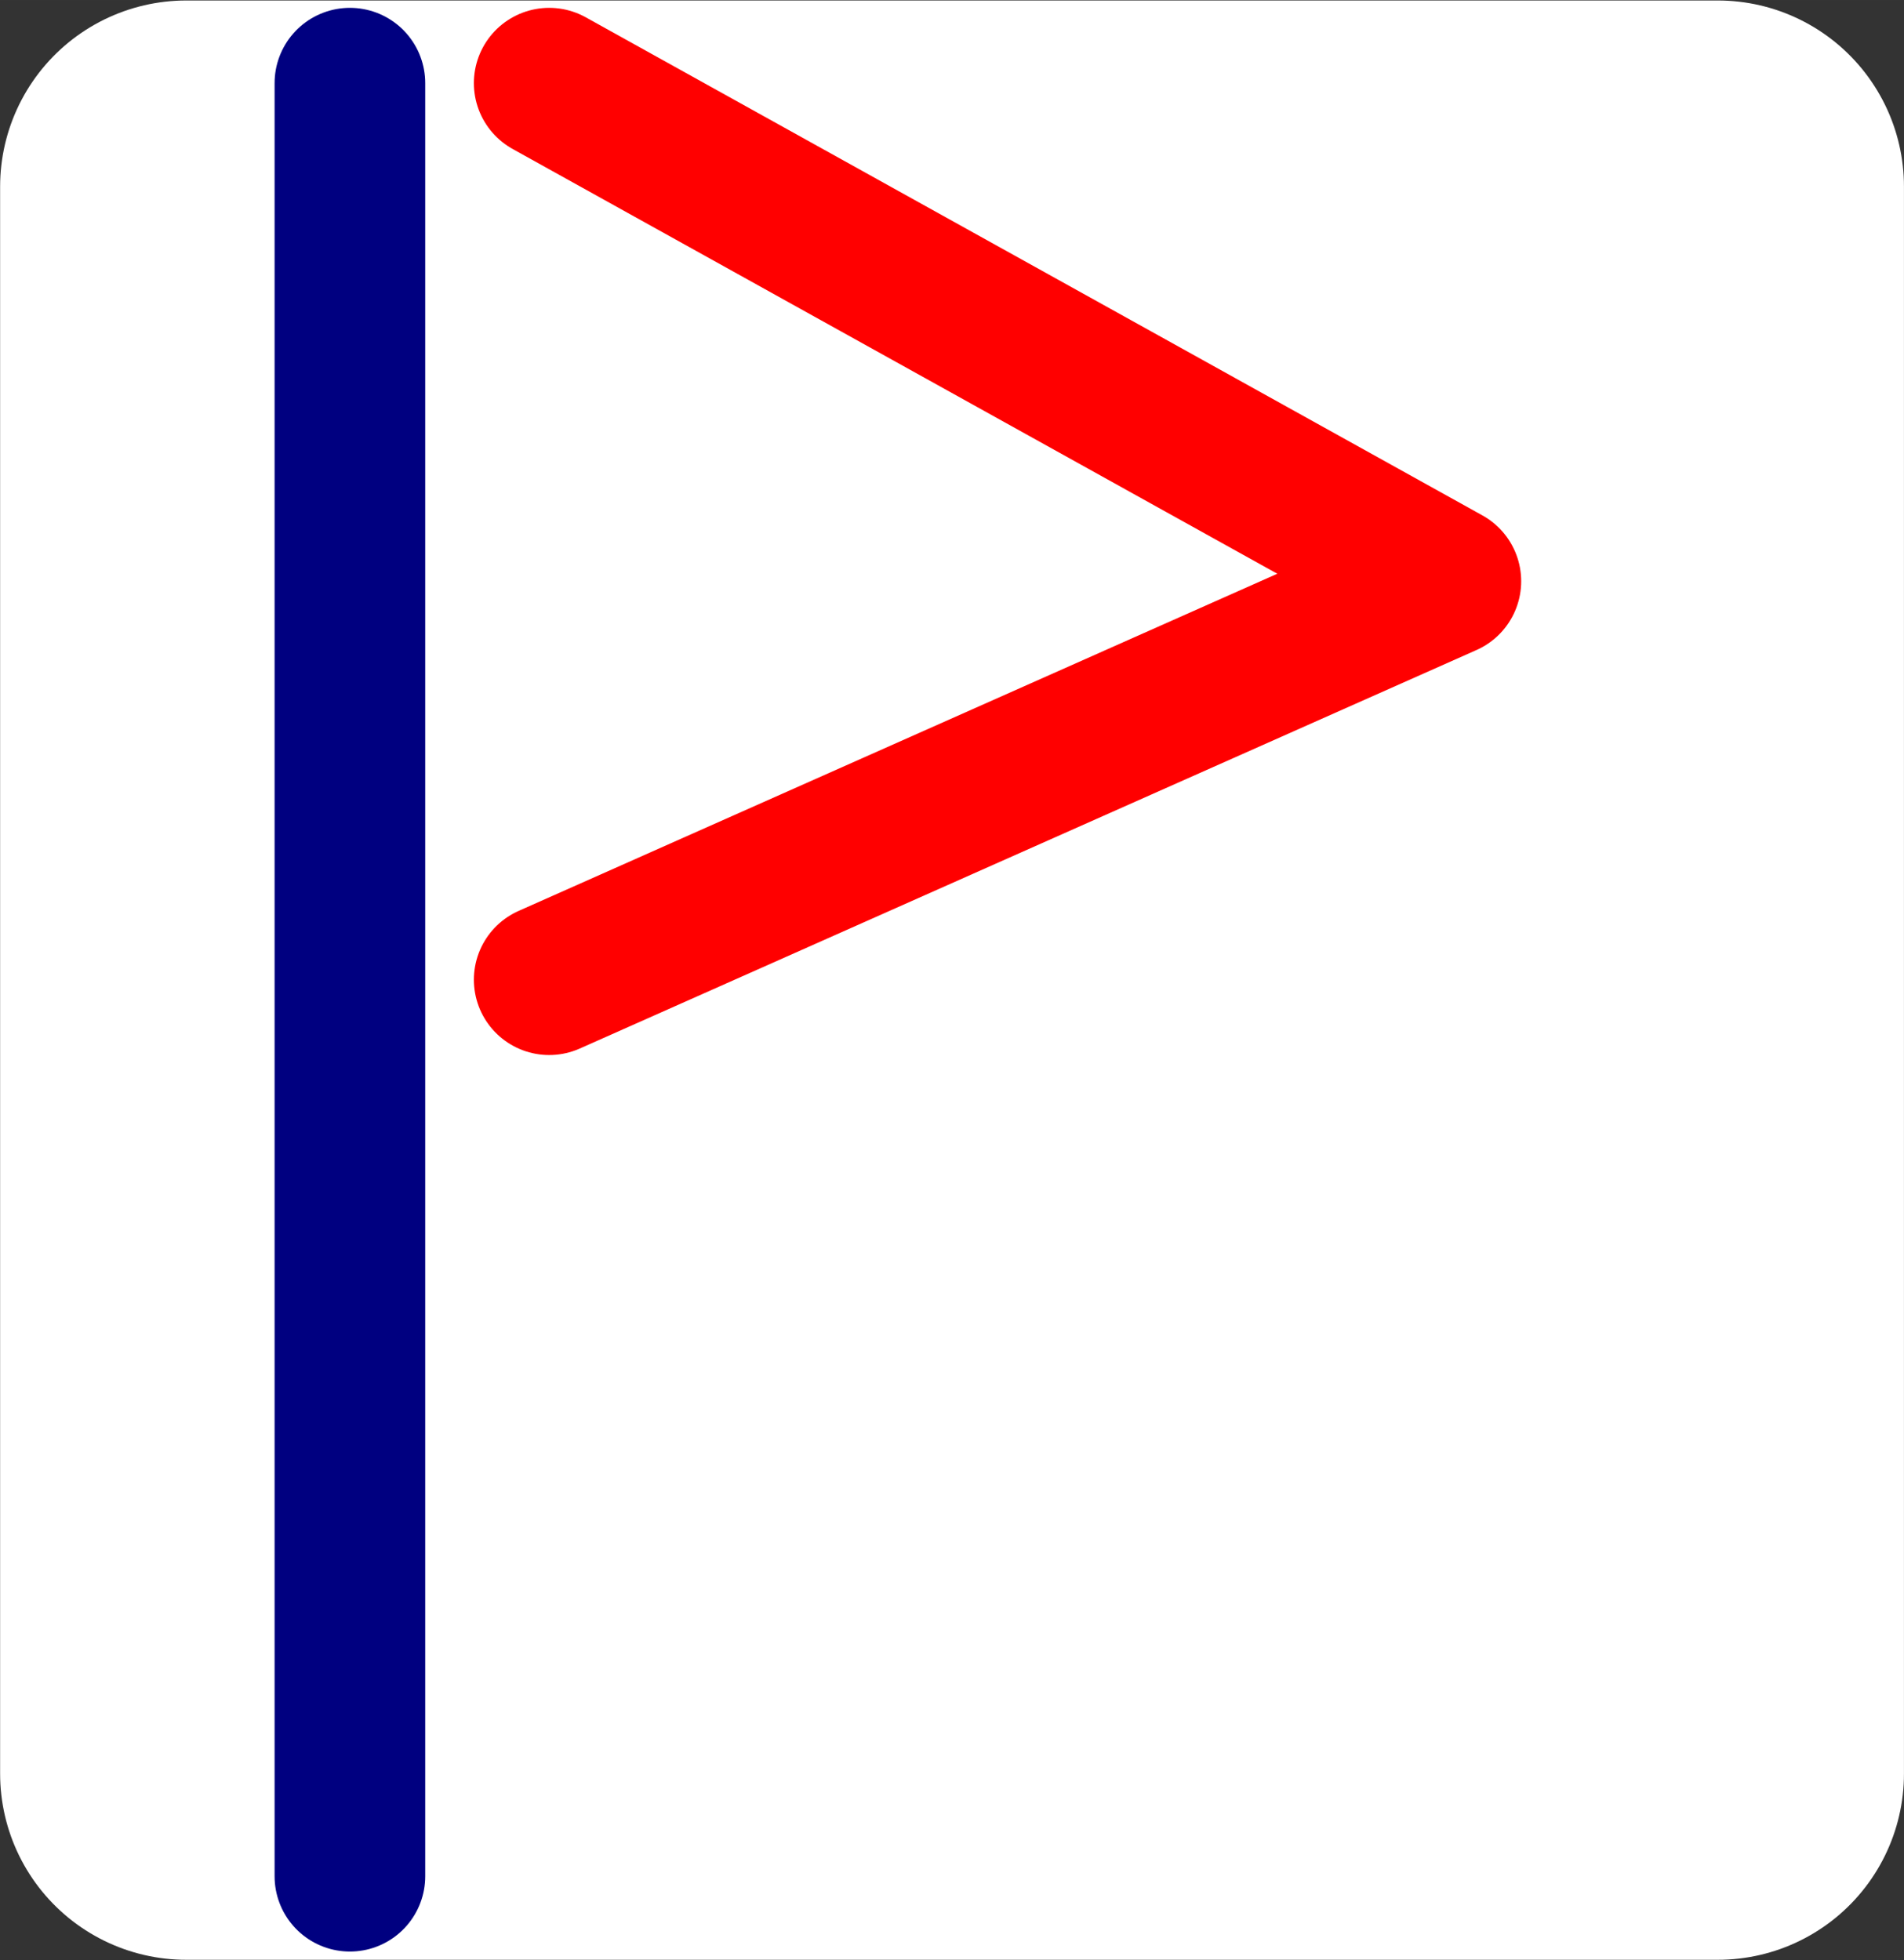 <?xml version="1.0" encoding="UTF-8" standalone="no"?>
<!-- Created with Inkscape (http://www.inkscape.org/) -->

<svg
   xmlns:dc="http://purl.org/dc/elements/1.1/"
   xmlns:cc="http://creativecommons.org/ns#"
   xmlns:rdf="http://www.w3.org/1999/02/22-rdf-syntax-ns#"
   xmlns:svg="http://www.w3.org/2000/svg"
   xmlns="http://www.w3.org/2000/svg"
   xmlns:sodipodi="http://sodipodi.sourceforge.net/DTD/sodipodi-0.dtd"
   xmlns:inkscape="http://www.inkscape.org/namespaces/inkscape"
   width="89.579"
   height="92.237"
   viewBox="0 0 25.281 26.031"
   version="1.1"
   id="svg8"
   inkscape:version="0.48.4 r9939"
   sodipodi:docname="Generic.svg">
  <rect x="0" y="0" width="25.281" height="26.031" fill="#333333" stroke="none"/>
  <defs
     id="defs2" />
  <sodipodi:namedview
     id="base"
     pagecolor="#afb5af"
     bordercolor="#666666"
     borderopacity="1.0"
     inkscape:pageopacity="1"
     inkscape:pageshadow="2"
     inkscape:zoom="3.959798"
     inkscape:cx="-12.378159"
     inkscape:cy="38.658055"
     inkscape:document-units="mm"
     inkscape:current-layer="layer1"
     showgrid="true"
     inkscape:window-width="1855"
     inkscape:window-height="1056"
     inkscape:window-x="65"
     inkscape:window-y="24"
     inkscape:window-maximized="1"
     units="mm"
     fit-margin-top="0"
     fit-margin-left="0"
     fit-margin-right="0"
     fit-margin-bottom="0">
    <inkscape:grid
       type="xygrid"
       id="grid4485"
       originx="-76.04px"
       originy="-171.932px"
       empspacing="5"
       visible="true"
       enabled="true"
       snapvisiblegridlinesonly="true" />
  </sodipodi:namedview>
  <g
     inkscape:label="Calque 1"
     inkscape:groupmode="layer"
     id="layer1"
     transform="translate(-85.312,-98.781)">
    <rect
       style="fill:#ffffff;fill-opacity:1;fill-rule:evenodd;stroke:#ffffff;stroke-width:4.943;stroke-linejoin:round;stroke-miterlimit:4;stroke-opacity:1;stroke-dasharray:none"
       id="rect2995"
       width="20.336"
       height="21.077"
       x="87.785"
       y="101.259" />
    <path
       style="fill:none;stroke:#000080;stroke-width:2;stroke-linecap:round;stroke-linejoin:round;stroke-miterlimit:4;stroke-opacity:1;stroke-dasharray:none"
       d="M 89.958,123.698 V 99.885"
       id="path3789-1-2"
       inkscape:connector-curvature="0"
       sodipodi:nodetypes="cc" />
    <path
       style="fill:none;stroke:#ff0000;stroke-width:2;stroke-linecap:round;stroke-linejoin:round;stroke-miterlimit:4;stroke-opacity:1;stroke-dasharray:none"
       d="M 92.604,111.792 104.51,106.5 92.604,99.885"
       id="path3789-1-2-6"
       inkscape:connector-curvature="0"
       sodipodi:nodetypes="ccc" />
  </g>
</svg>
